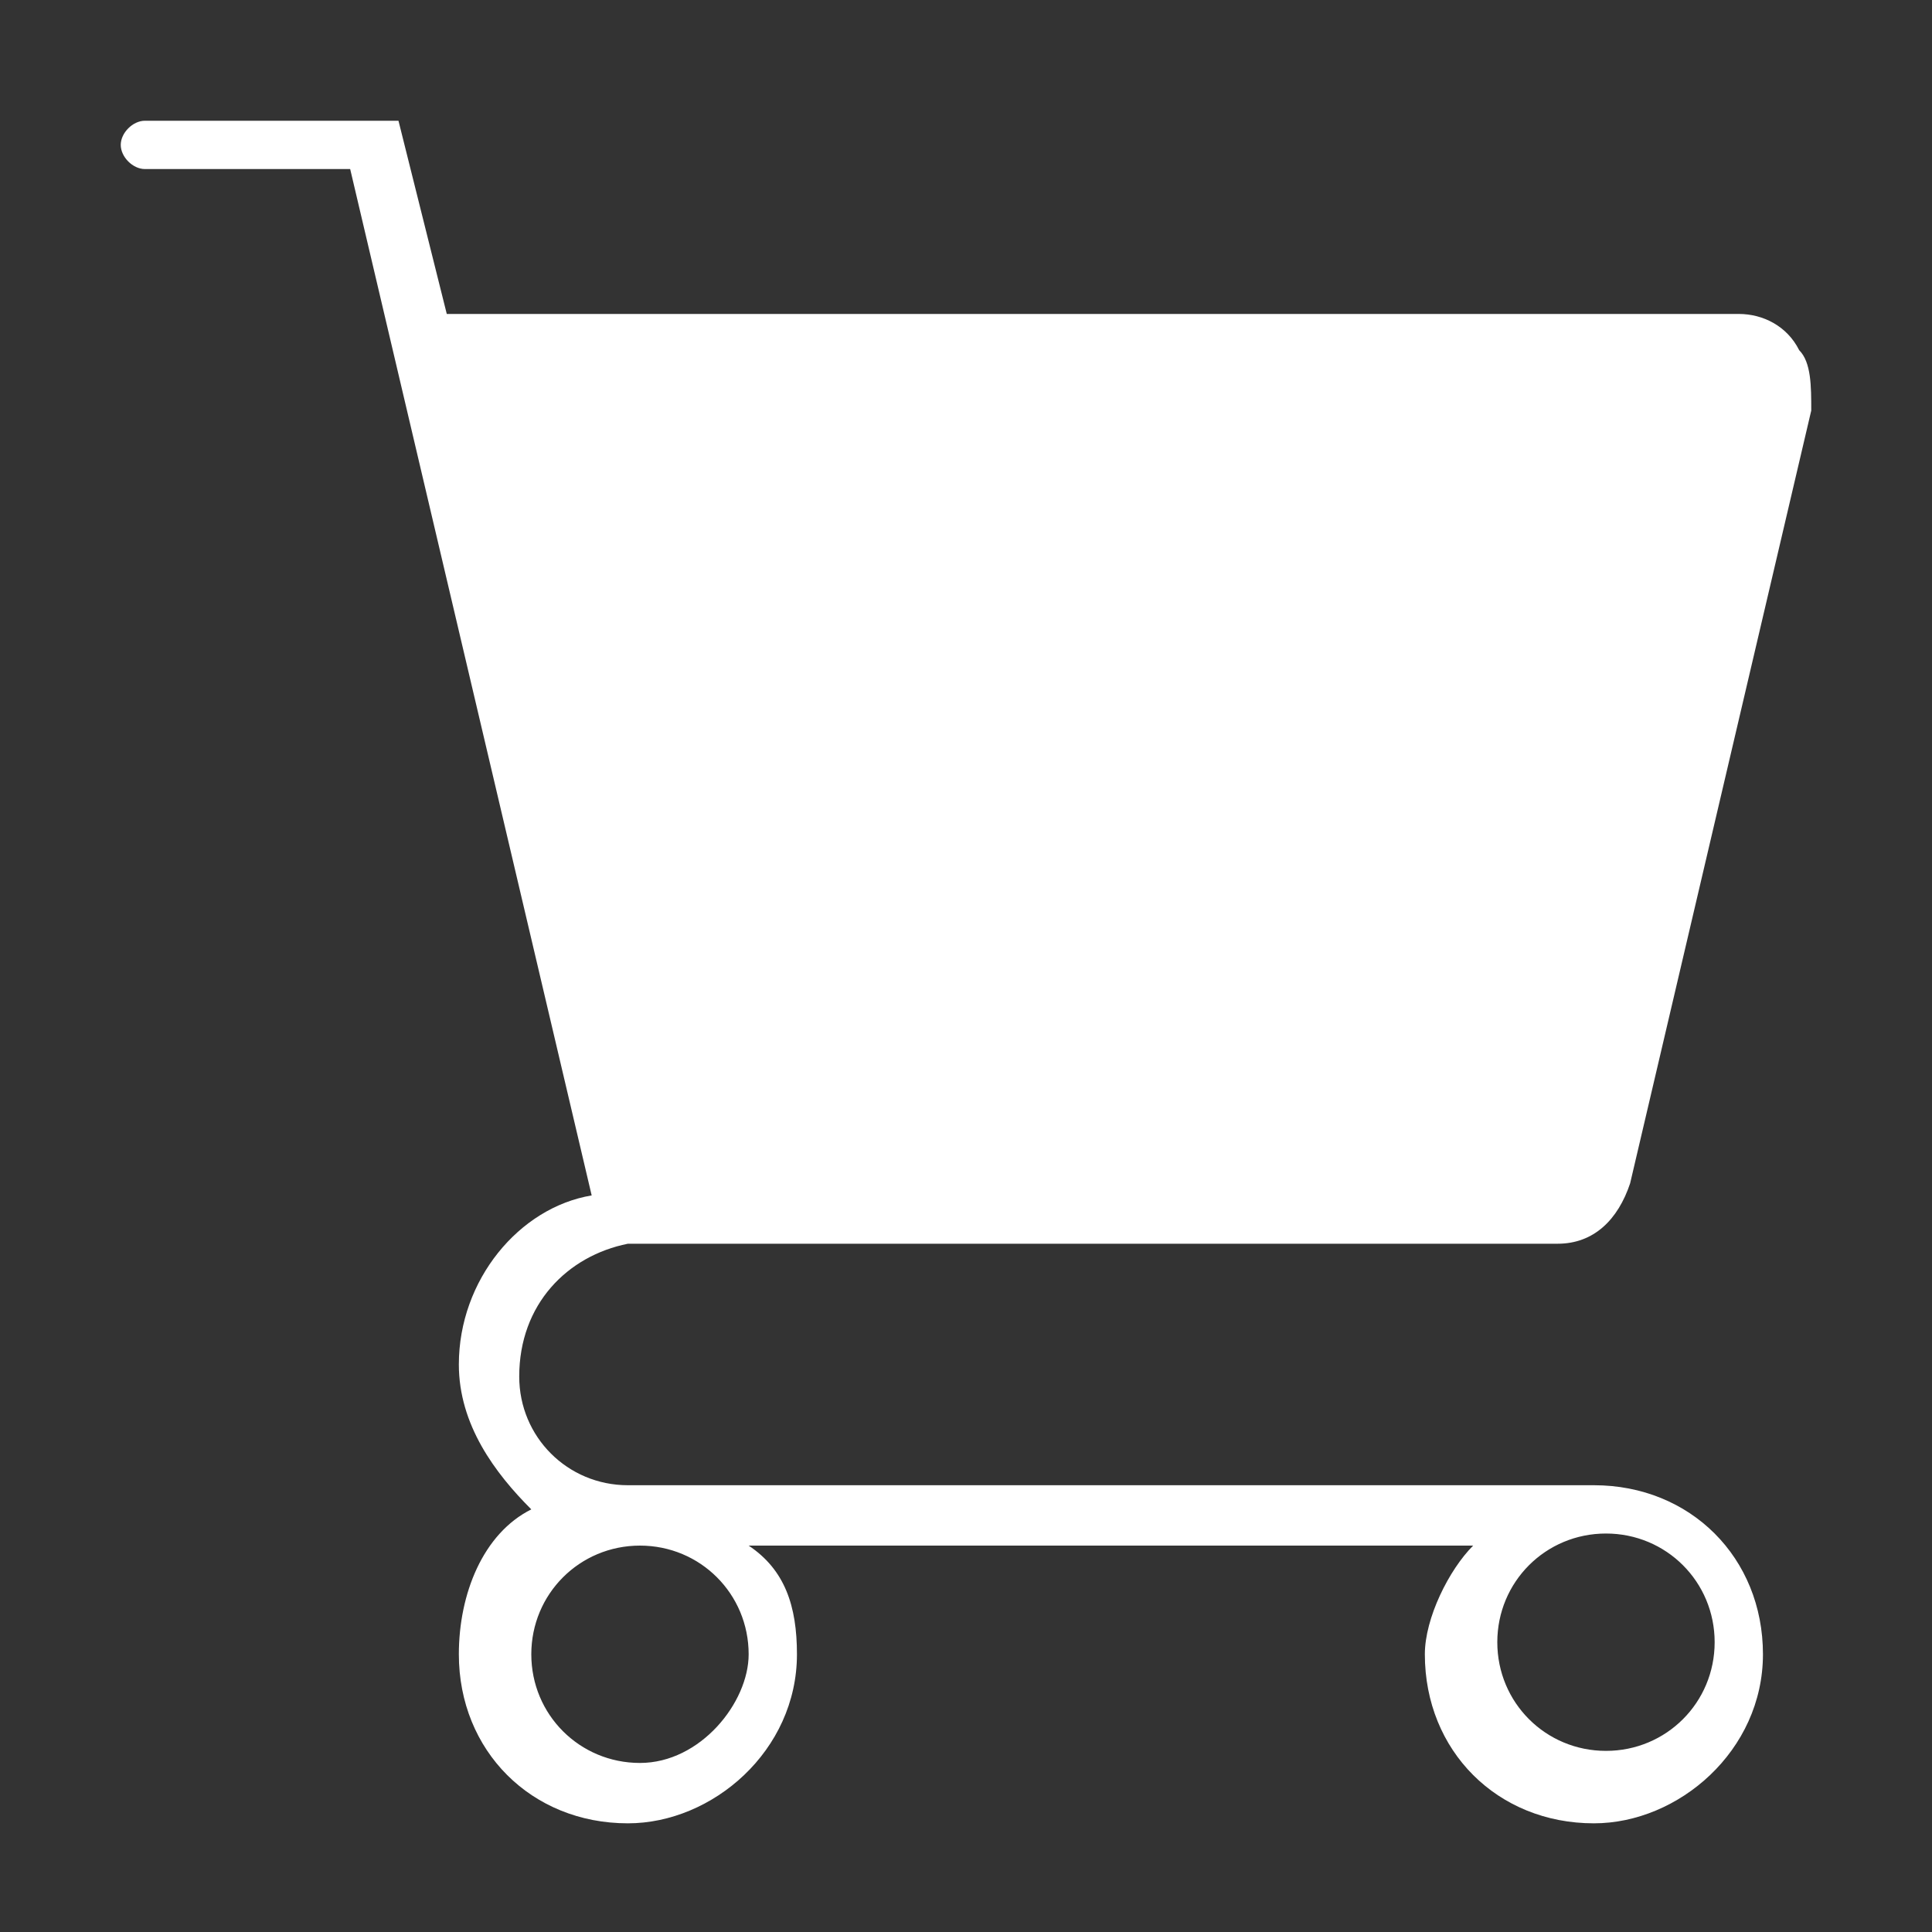<?xml version="1.0" encoding="utf-8"?>
<!-- Generator: Adobe Illustrator 18.0.0, SVG Export Plug-In . SVG Version: 6.00 Build 0)  -->
<!DOCTYPE svg PUBLIC "-//W3C//DTD SVG 1.1//EN" "http://www.w3.org/Graphics/SVG/1.1/DTD/svg11.dtd">
<svg version="1.1" id="Слой_1" xmlns="http://www.w3.org/2000/svg" xmlns:xlink="http://www.w3.org/1999/xlink" x="0px" y="0px"
	 width="16px" height="16px" viewBox="0 0 16 16" enable-background="new 0 0 16 16" xml:space="preserve">
<rect x="0" y="0" width="16" height="16" fill="#333333" stroke="none"/>
<g>
	<g>
		<path fill="#FFFFFF" d="M5.2,10.3l7.7,0c0.3,0,0.5-0.2,0.6-0.5L15,3.4c0-0.2,0-0.4-0.1-0.5c-0.1-0.2-0.3-0.3-0.5-0.3H3.7L3.3,1
			H1.2C1.1,1,1,1.1,1,1.2c0,0.1,0.1,0.2,0.2,0.2h1.7l2,8.5c-0.6,0.1-1.1,0.7-1.1,1.4c0,0.5,0.3,0.9,0.6,1.2
			c-0.4,0.2-0.6,0.7-0.6,1.2c0,0.8,0.6,1.4,1.4,1.4c0.7,0,1.4-0.6,1.4-1.4c0-0.4-0.1-0.7-0.4-0.9h6c-0.2,0.2-0.4,0.6-0.4,0.9
			c0,0.8,0.6,1.4,1.4,1.4c0.7,0,1.4-0.6,1.4-1.4c0-0.8-0.6-1.4-1.4-1.4h-8c0,0,0,0,0,0c-0.5,0-0.9-0.4-0.9-0.9
			C4.3,10.8,4.7,10.4,5.2,10.3z M5.3,14.6c-0.5,0-0.9-0.4-0.9-0.9c0-0.5,0.4-0.9,0.9-0.9c0,0,0,0,0,0c0,0,0,0,0,0
			c0.5,0,0.9,0.4,0.9,0.9C6.2,14.1,5.8,14.6,5.3,14.6z M14.2,13.6c0,0.5-0.4,0.9-0.9,0.9c-0.5,0-0.9-0.4-0.9-0.9
			c0-0.5,0.4-0.9,0.9-0.9C13.8,12.7,14.2,13.1,14.2,13.6z"/>
	</g>
</g>
</svg>
